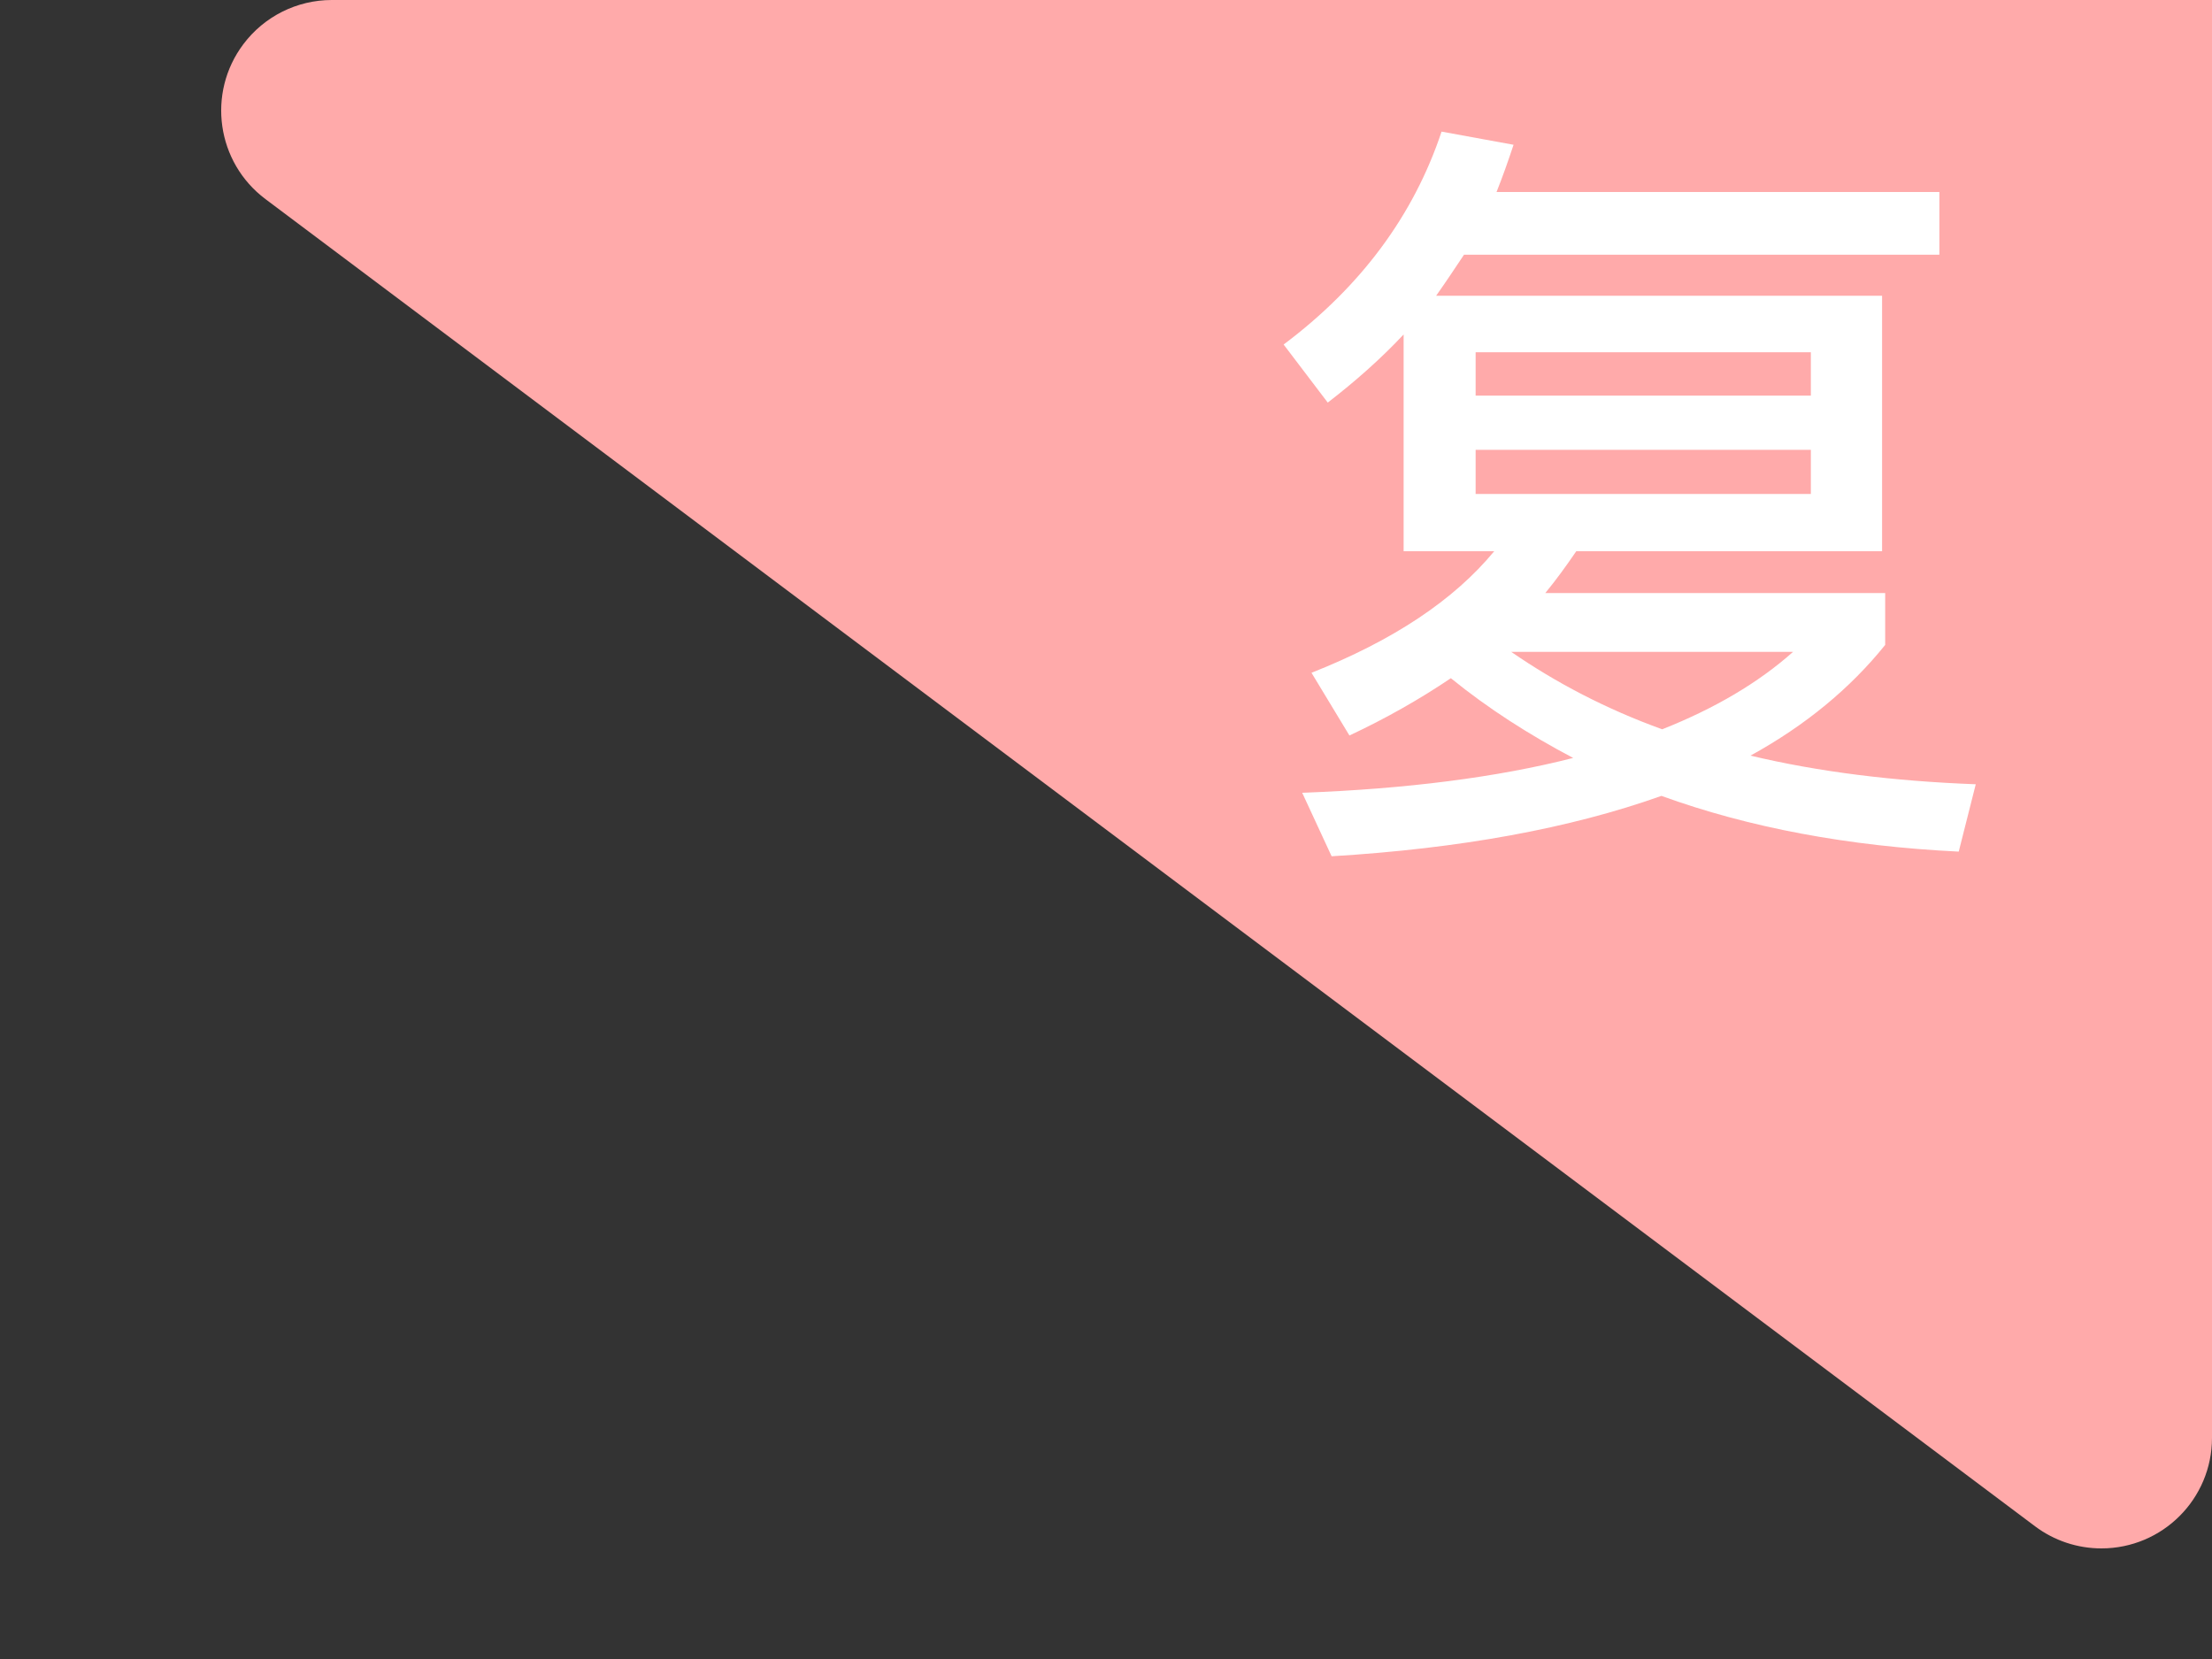 <?xml version="1.0" encoding="UTF-8"?>
<svg width="40px" height="30px" viewBox="0 0 40 30" version="1.1" xmlns="http://www.w3.org/2000/svg" xmlns:xlink="http://www.w3.org/1999/xlink">
    <rect x="0" y="0" width="40" height="30" fill="#333333" stroke="none"/>
    <title>复</title>
    <g id="页面-1" stroke="none" stroke-width="1" fill="none" fill-rule="evenodd">
        <g id="随访管理（审核列表）备份-10" transform="translate(-386, -243)">
            <g id="复" transform="translate(386, 243)">
                <path d="M6,0 L40,0 L40,0 L40,26 C40,27.105 39.105,28 38,28 C37.567,28 37.146,27.86 36.8,27.6 L4.8,3.6 C3.916,2.937 3.737,1.684 4.4,0.8 C4.778,0.296 5.37,1.15639957e-16 6,0 Z" id="矩形备份-96" fill="#FFAAAA"></path>
                <path d="M24.08,15.484 C26.404,15.344 28.392,14.98 30.044,14.392 C31.626,14.966 33.418,15.302 35.42,15.4 L35.728,14.182 C34.244,14.126 32.886,13.958 31.654,13.664 C32.648,13.118 33.46,12.446 34.09,11.662 L34.09,10.724 L27.944,10.724 C28.14,10.486 28.322,10.234 28.504,9.968 L34.034,9.968 L34.034,5.348 L25.97,5.348 C26.138,5.11 26.306,4.858 26.474,4.606 L35.07,4.606 L35.07,3.472 L27.062,3.472 C27.174,3.192 27.272,2.912 27.37,2.618 L26.068,2.38 C25.564,3.892 24.612,5.18 23.212,6.23 L24.01,7.28 C24.5,6.902 24.962,6.496 25.382,6.048 L25.382,9.968 L27.02,9.968 C26.292,10.85 25.2,11.578 23.716,12.166 L24.402,13.3 C25.06,12.992 25.676,12.642 26.236,12.264 C26.908,12.81 27.65,13.286 28.448,13.706 C27.076,14.056 25.438,14.266 23.548,14.336 L24.08,15.484 Z M32.746,7.154 L26.684,7.154 L26.684,6.37 L32.746,6.37 L32.746,7.154 Z M32.746,8.932 L26.684,8.932 L26.684,8.134 L32.746,8.134 L32.746,8.932 Z M30.058,13.188 C29.05,12.824 28.14,12.348 27.328,11.788 L32.424,11.788 C31.794,12.348 31.01,12.81 30.058,13.188 Z" fill="#FFFFFF" fill-rule="nonzero"></path>
            </g>
        </g>
    </g>
</svg>